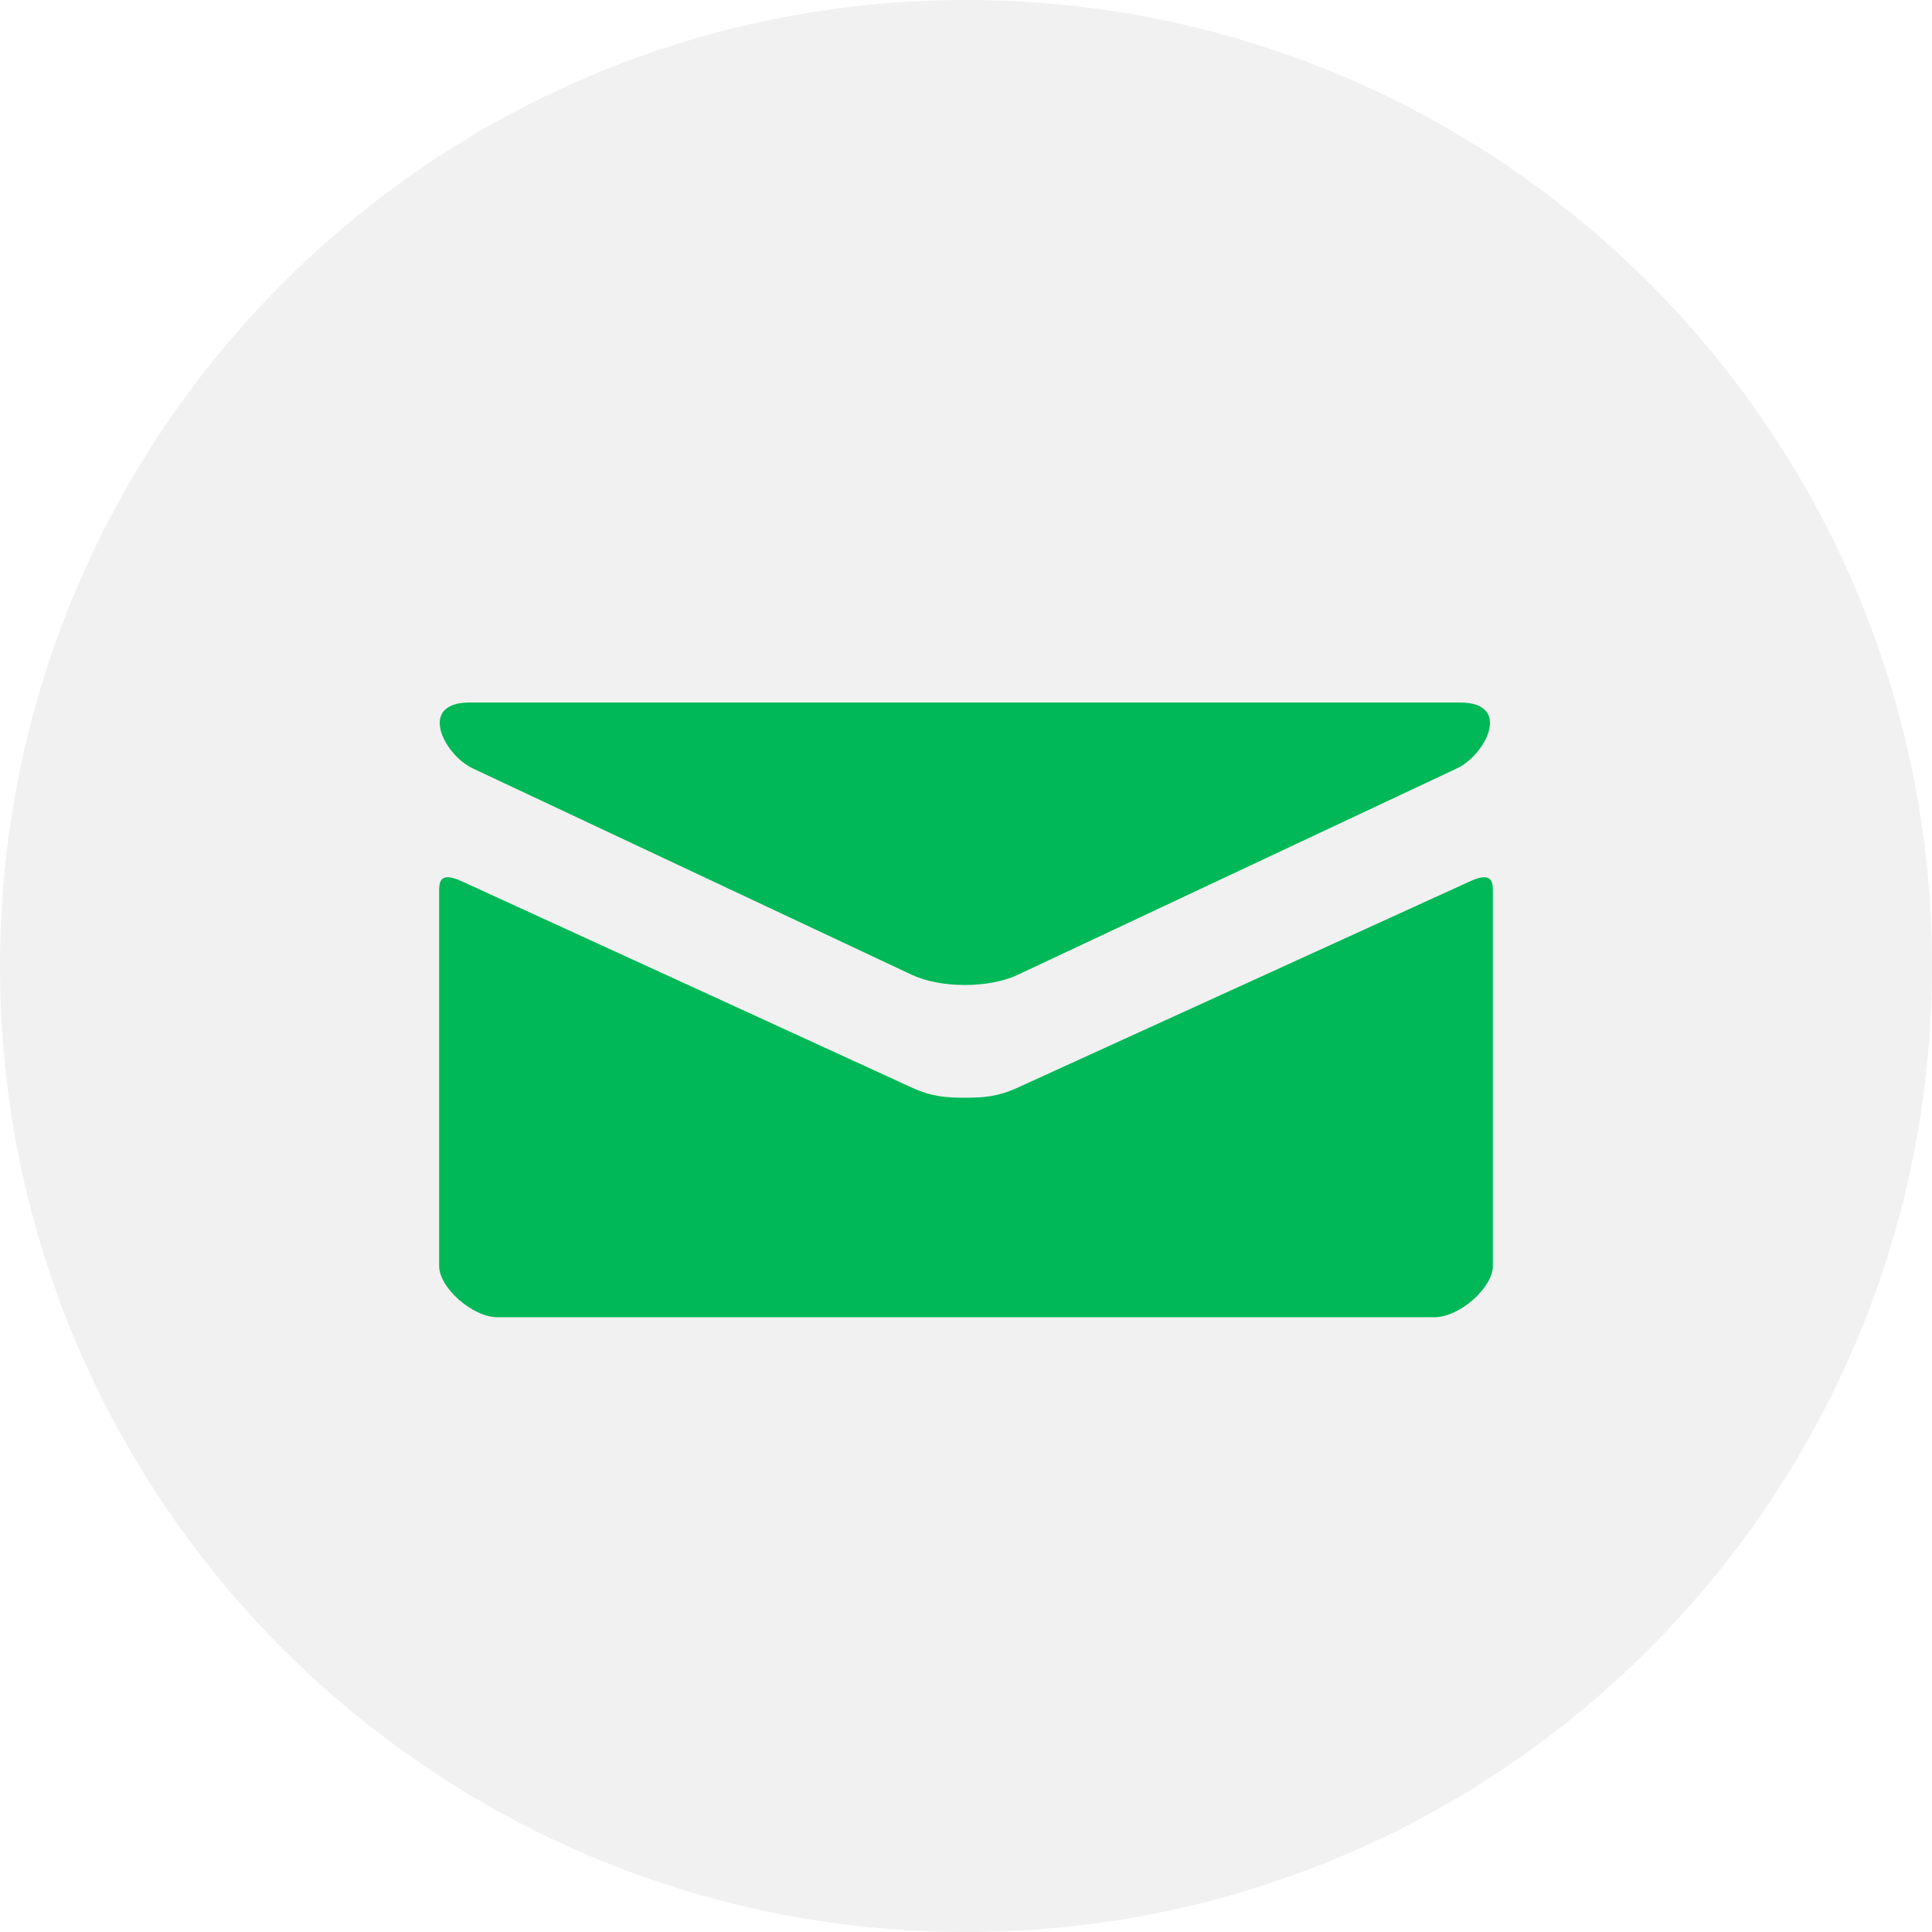 <svg width="24" height="24" viewBox="0 0 24 24" fill="none" xmlns="http://www.w3.org/2000/svg">
<path opacity="0.22" fill-rule="evenodd" clip-rule="evenodd" d="M0 12C0 5.373 5.373 0 12 0C18.627 0 24 5.373 24 12C24 18.627 18.627 24 12 24C5.373 24 0 18.627 0 12Z" fill="#BFBFBF"/>
<path d="M5.872 9.545L11.326 12.109C11.51 12.195 11.747 12.236 11.985 12.236C12.224 12.236 12.461 12.195 12.644 12.109L18.099 9.545C18.454 9.378 18.791 8.727 18.138 8.727H5.833C5.181 8.727 5.517 9.378 5.872 9.545ZM18.264 10.947L12.644 13.51C12.397 13.623 12.224 13.636 11.985 13.636C11.747 13.636 11.574 13.623 11.326 13.51C11.079 13.397 6.139 11.13 5.735 10.947C5.452 10.817 5.455 10.969 5.455 11.086V15.727C5.455 15.994 5.866 16.363 6.182 16.363H17.818C18.134 16.363 18.545 15.994 18.545 15.727V11.087C18.545 10.97 18.548 10.817 18.264 10.947Z" fill="#00B857"/>
</svg>
